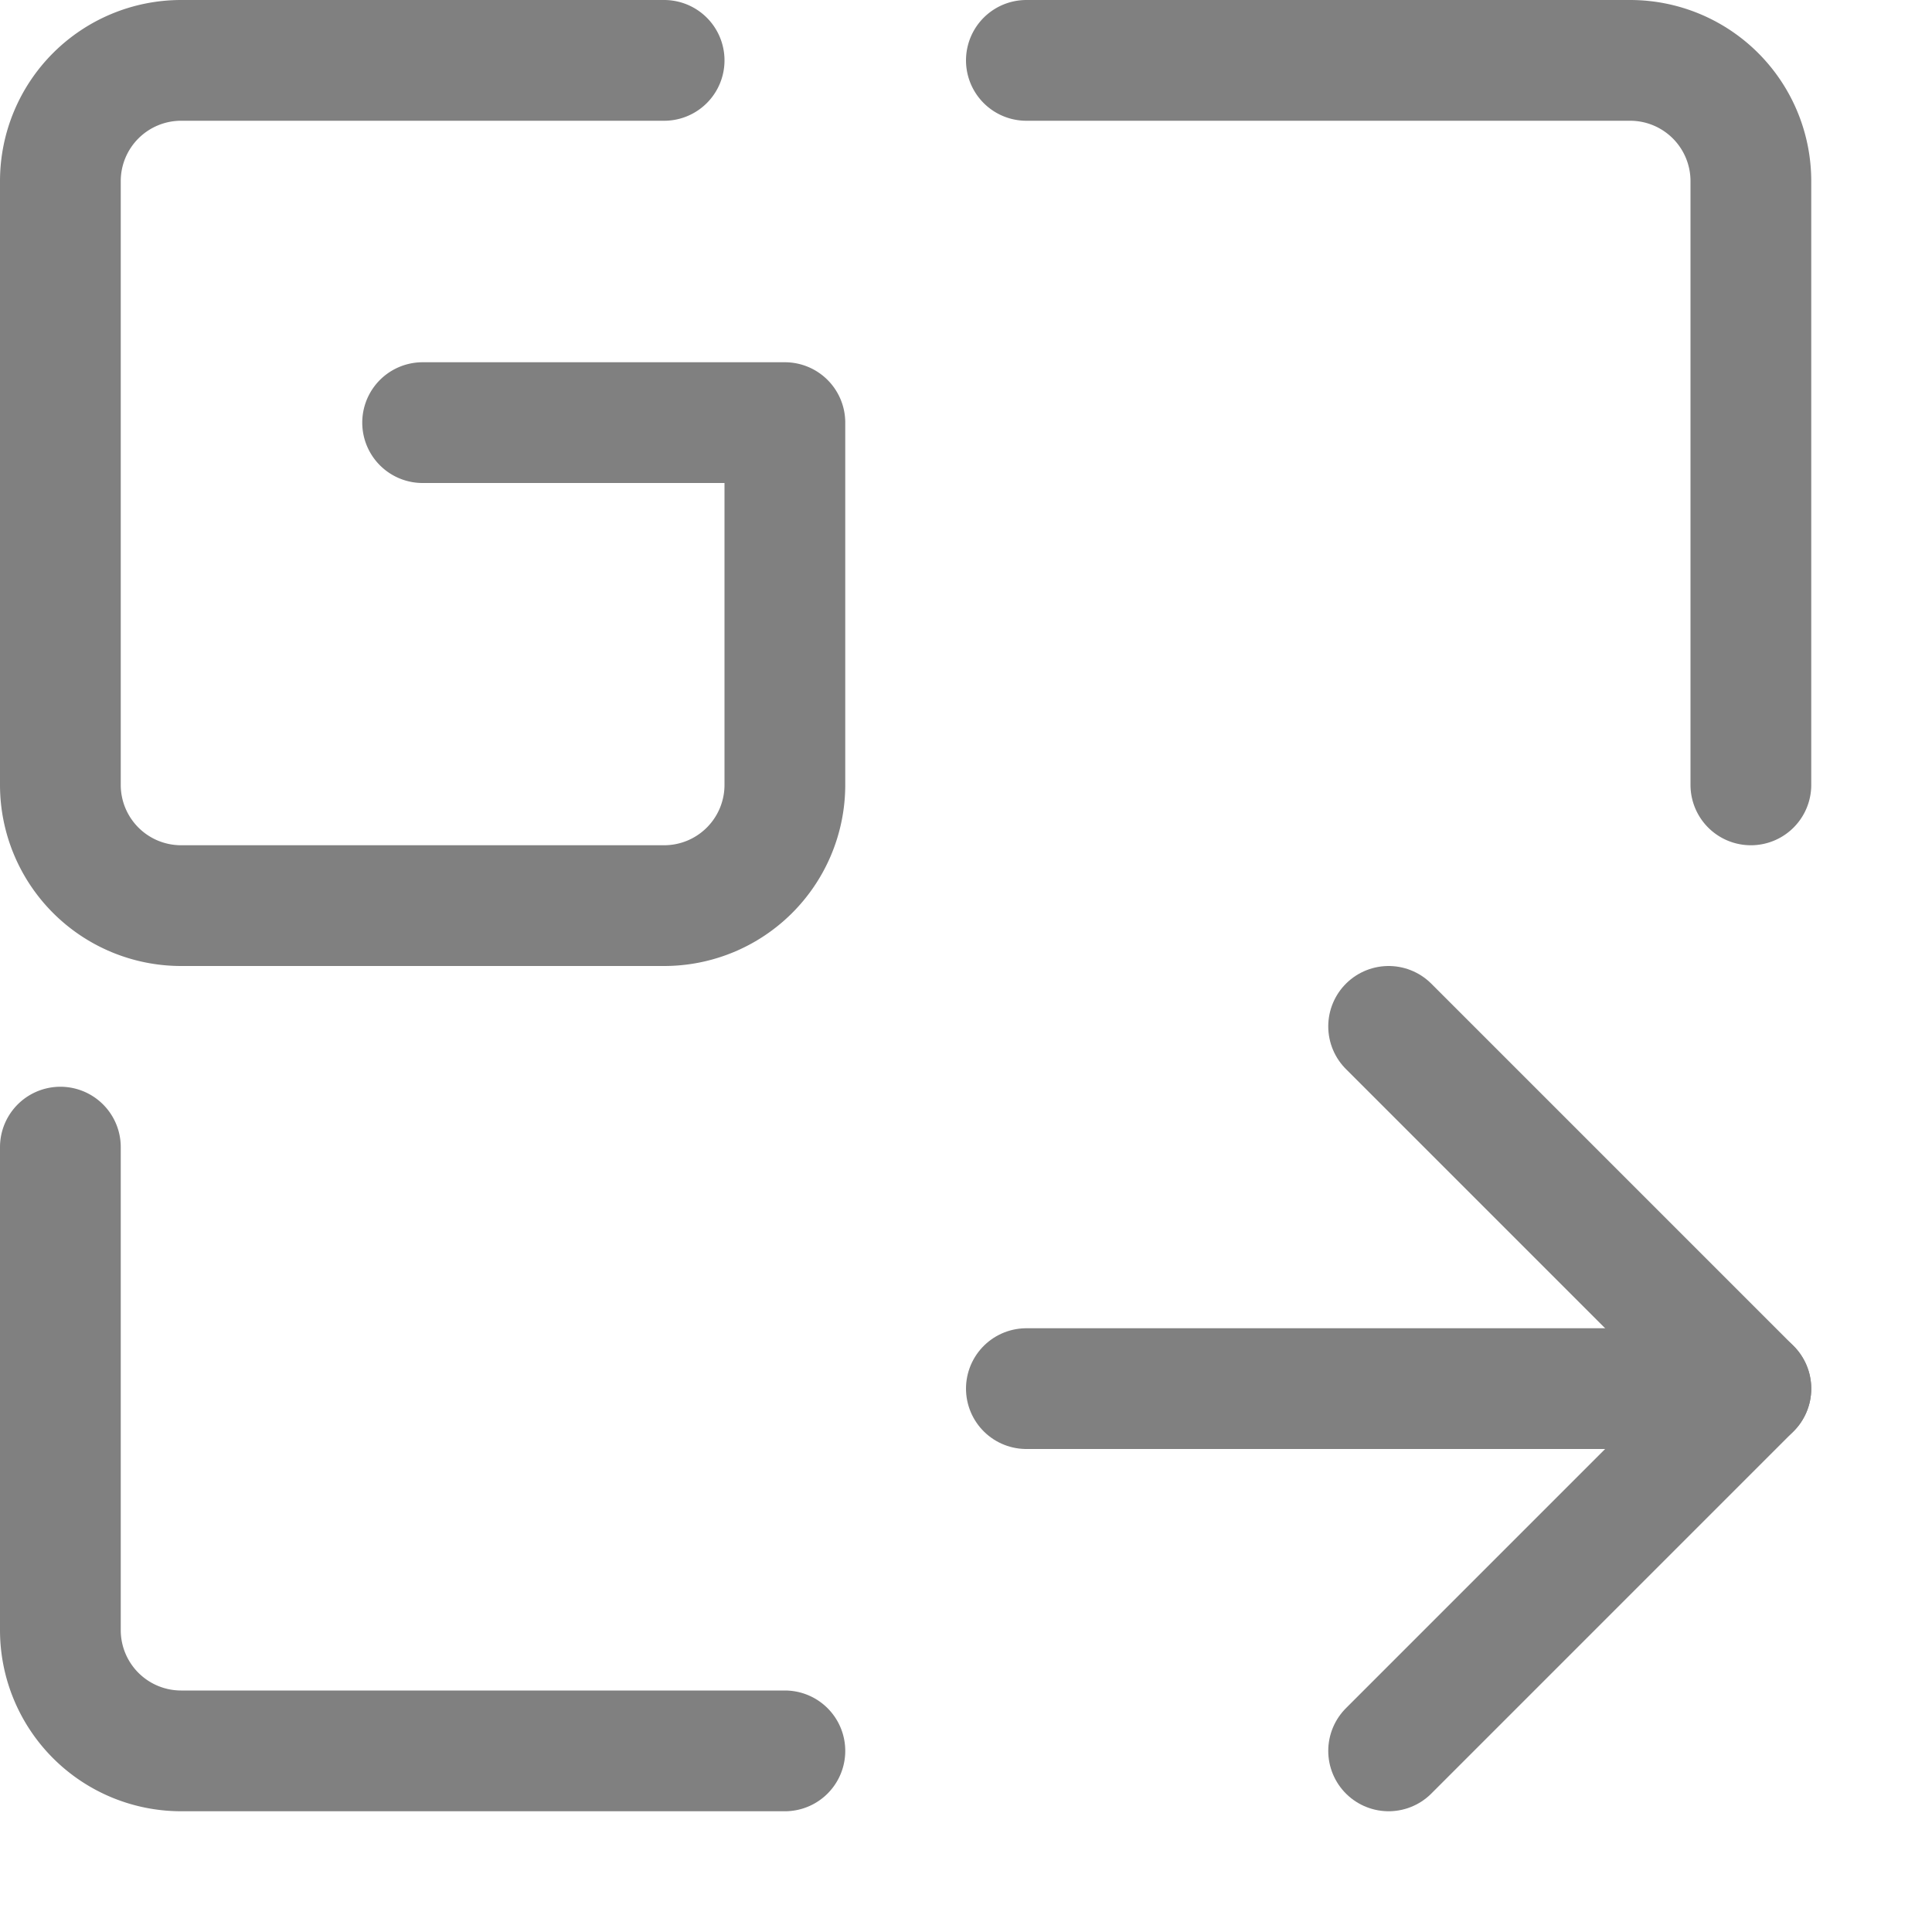 <svg xmlns="http://www.w3.org/2000/svg" width="16" height="16" viewBox="0 0 16 16"><line x1="8.5" y1="11.5" x2="14.5" y2="11.5" style="fill:none;stroke:gray;stroke-linecap:round;stroke-linejoin:round"/><polyline points="11.5 14.5 14.5 11.5 11.5 8.5" style="fill:none;stroke:gray;stroke-linecap:round;stroke-linejoin:round"/><path d="M3.5,3.5h3v3a1,1,0,0,1-1,1h-4a1,1,0,0,1-1-1v-5a1,1,0,0,1,1-1h4" style="fill:none;stroke:gray;stroke-linecap:round;stroke-linejoin:round"/><path d="M8.5.5h5a1,1,0,0,1,1,1v5" style="fill:none;stroke:gray;stroke-linecap:round;stroke-linejoin:round"/><path d="M6.5,14.5h-5a1,1,0,0,1-1-1v-4" style="fill:none;stroke:gray;stroke-linecap:round;stroke-linejoin:round"/></svg>